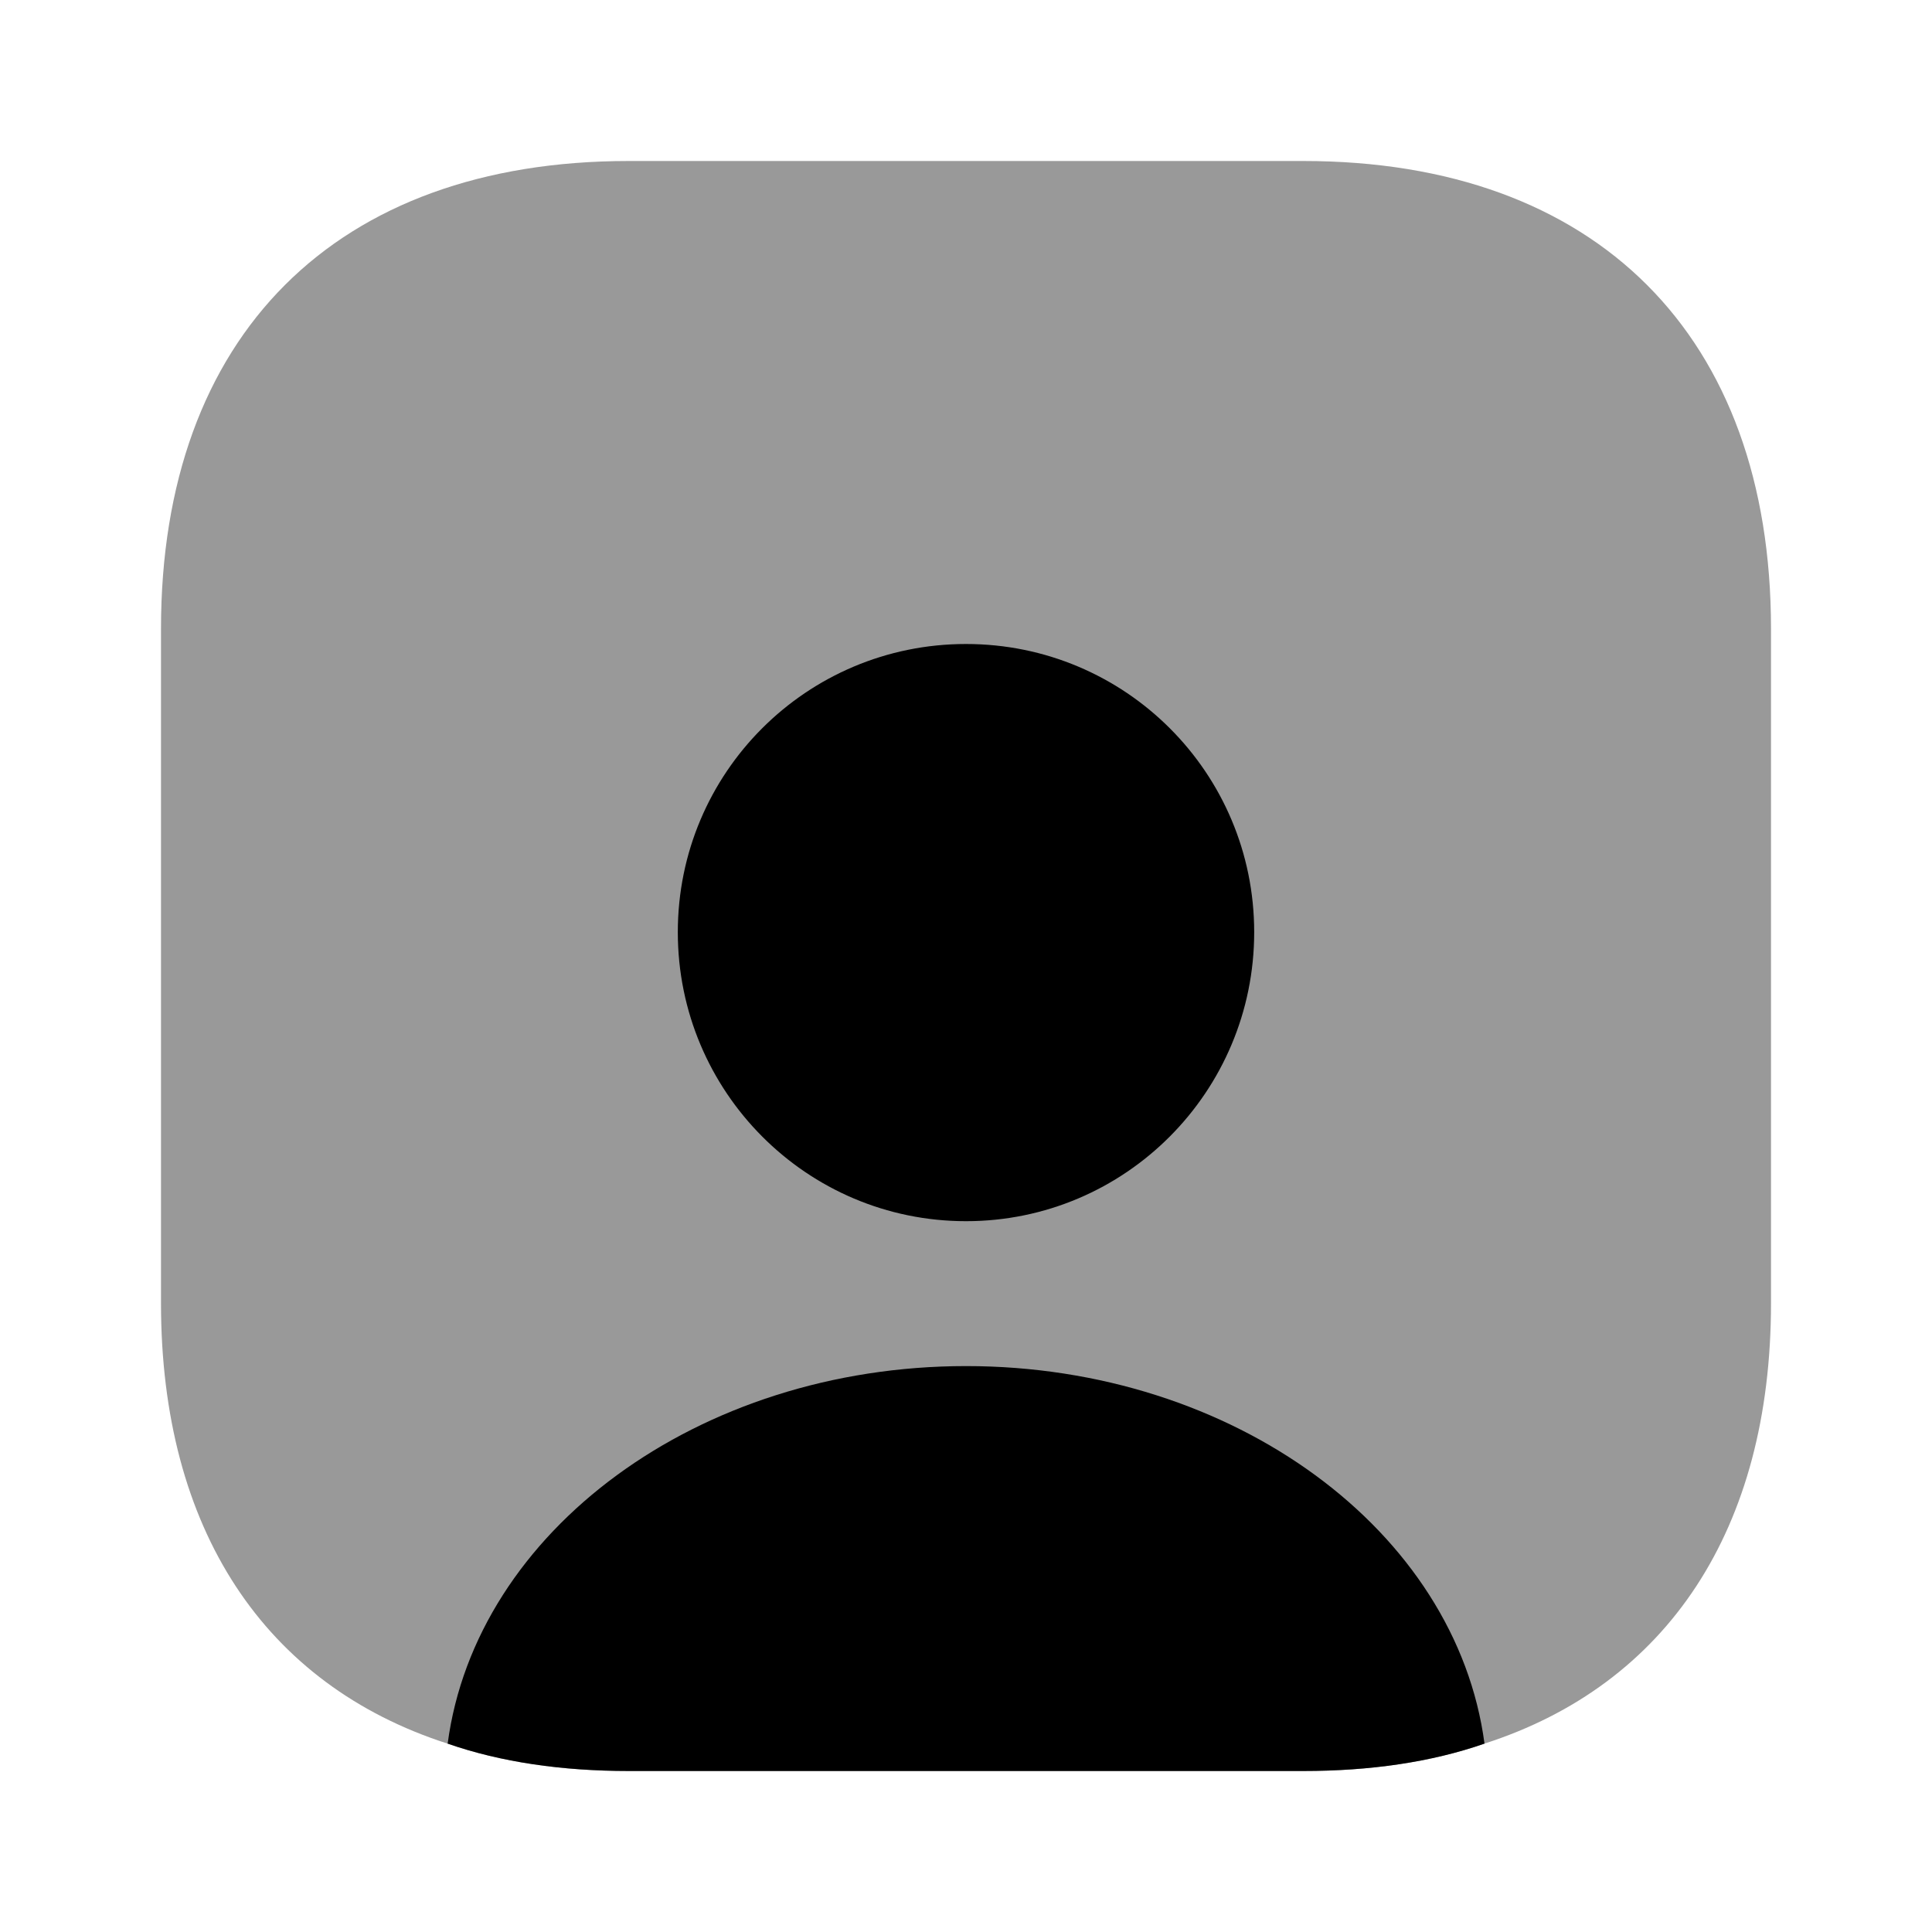<svg width="24" height="24" viewBox="0 0 24 24" fill="none" xmlns="http://www.w3.org/2000/svg">
    <path opacity="0.4"
          d="M22 7.81V16.19C22 19 20.71 20.93 18.44 21.66C17.78 21.89 17.02 22 16.19 22H7.81C6.98 22 6.22 21.89 5.56 21.66C3.29 20.93 2 19 2 16.19V7.81C2 4.17 4.17 2 7.81 2H16.19C19.83 2 22 4.17 22 7.81Z"
          fill="currentColor"/>
    <path
        d="M18.441 21.66C17.781 21.89 17.021 22 16.191 22H7.811C6.981 22 6.221 21.89 5.561 21.66C5.911 19.02 8.671 16.97 12.001 16.97C15.331 16.97 18.091 19.02 18.441 21.66Z"
        fill="currentColor"/>
    <path
        d="M15.58 11.58C15.58 13.56 13.98 15.17 12 15.17C10.02 15.17 8.42 13.56 8.42 11.58C8.42 9.6 10.02 8 12 8C13.98 8 15.58 9.6 15.58 11.58Z"
        fill="currentColor"/>
</svg>
